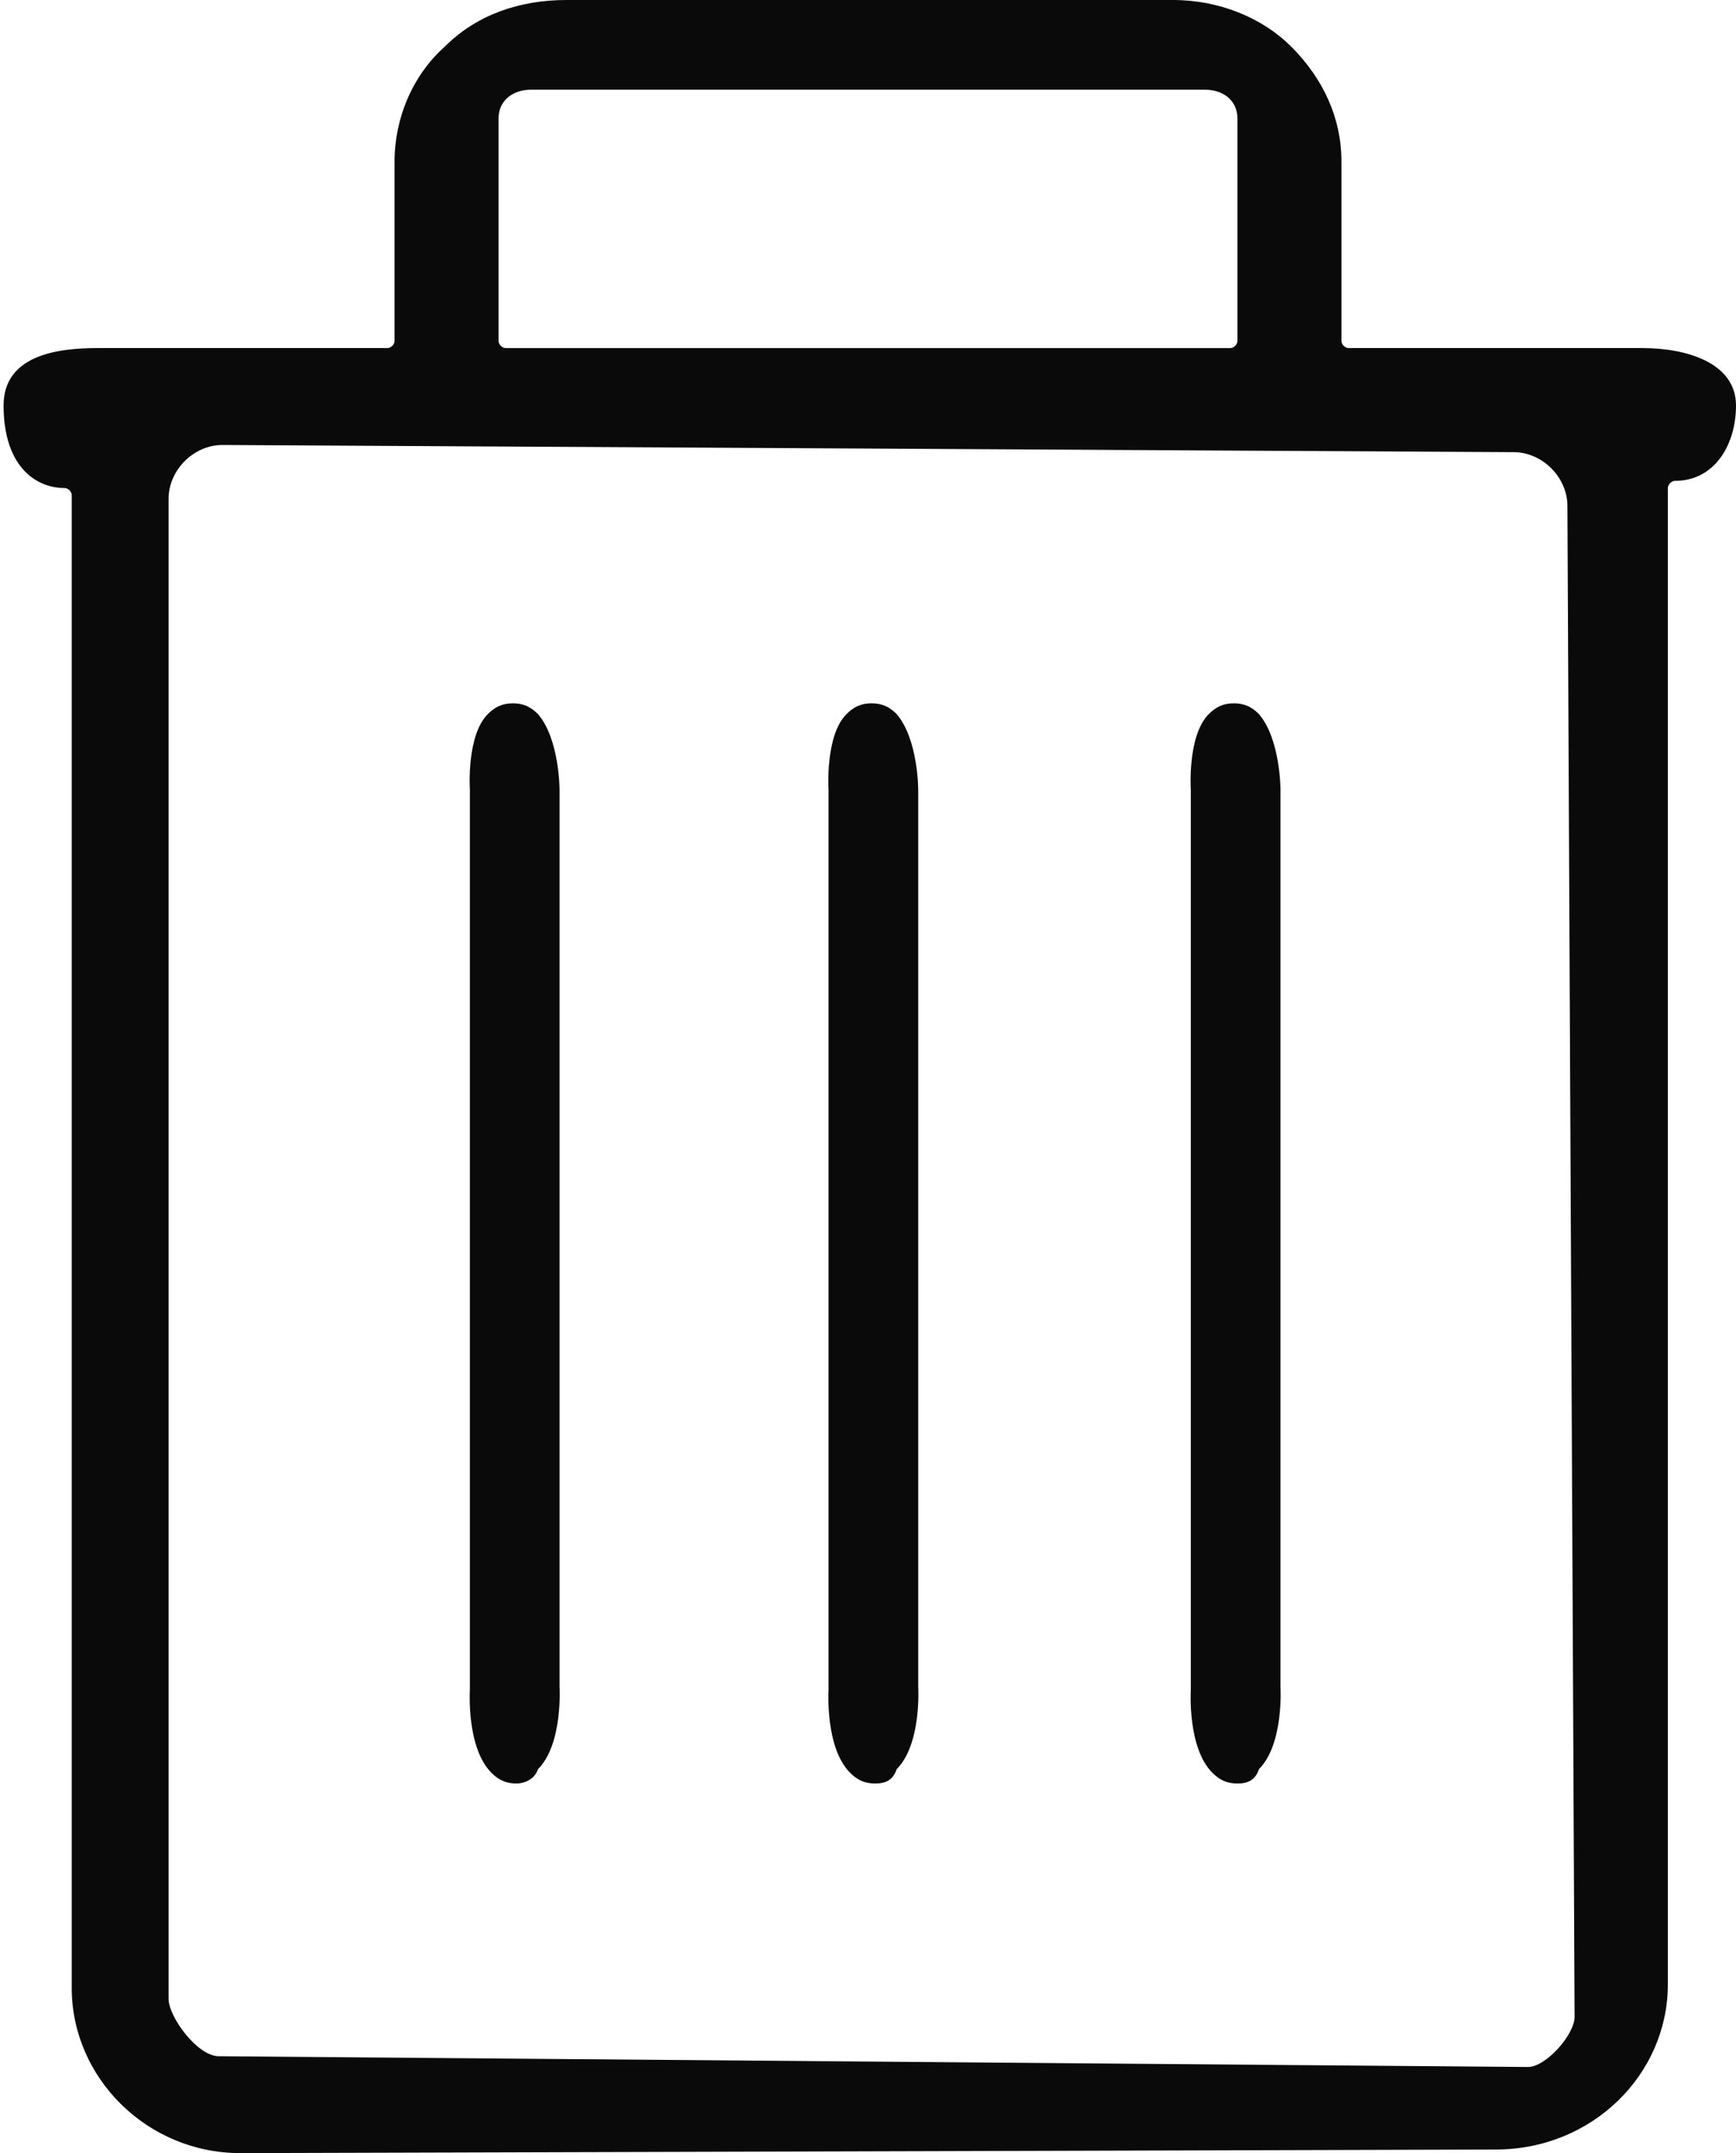 <?xml version="1.0" encoding="utf-8"?>
<!-- Generator: Adobe Illustrator 18.1.0, SVG Export Plug-In . SVG Version: 6.00 Build 0)  -->
<!DOCTYPE svg PUBLIC "-//W3C//DTD SVG 1.1//EN" "http://www.w3.org/Graphics/SVG/1.1/DTD/svg11.dtd">
<svg version="1.1" id="Layer_1" xmlns="http://www.w3.org/2000/svg" xmlns:xlink="http://www.w3.org/1999/xlink" x="0px" y="0px"
	 viewBox="614.6 369 48.4 60" enable-background="new 614.6 369 48.4 60" xml:space="preserve">
<path fill="#0A0A0A" d="M621.3,429c-2.6,0-4.7-2.1-4.7-4.6v-41.6c0-0.1-0.1-0.2-0.2-0.2c-0.8,0-1.7-0.6-1.7-2.3
	c0-1.4,1.5-1.6,2.6-1.6h8.1c0.1,0,0.2-0.1,0.2-0.2v-5c0-1.2,0.5-2.4,1.4-3.2c0.9-0.9,2.1-1.3,3.4-1.3h16.9c1.3,0,2.5,0.5,3.3,1.3
	c0.9,0.9,1.4,2,1.4,3.2v5c0,0.1,0.1,0.2,0.2,0.2h8.2c1.2,0,2.6,0.4,2.6,1.6c0,1.1-0.6,2.1-1.7,2.1c-0.1,0-0.2,0.1-0.2,0.2v41.7
	c0,2.5-2.1,4.6-4.8,4.6L621.3,429L621.3,429z M620.8,381.4c-0.8,0-1.5,0.7-1.5,1.5v41.8c0,0.5,0.8,1.6,1.4,1.6l36.5,0.3
	c0.5,0,1.3-0.9,1.3-1.4l-0.2-42.1c0-0.8-0.7-1.5-1.5-1.5L620.8,381.4z M629.4,371.5c-0.5,0-0.9,0.3-0.9,0.8v6.2
	c0,0.1,0.1,0.2,0.2,0.2h20.2c0.1,0,0.2-0.1,0.2-0.2v-6.2c0-0.5-0.4-0.8-0.9-0.8H629.4z M649.1,418.7c-0.3,0-0.5-0.1-0.7-0.3
	c-0.7-0.7-0.6-2.3-0.6-2.3v-25.1c0,0,0,0,0,0c0,0-0.1-1.5,0.5-2.1c0.2-0.2,0.4-0.3,0.7-0.3c0.3,0,0.5,0.1,0.7,0.3
	c0.6,0.7,0.6,2.1,0.6,2.1V416v0c0,0,0.1,1.6-0.6,2.3C649.6,418.6,649.4,418.7,649.1,418.7z M639,418.7c-0.3,0-0.5-0.1-0.7-0.3
	c-0.7-0.7-0.6-2.3-0.6-2.3v-25.1c0,0,0,0,0,0c0,0-0.1-1.5,0.5-2.1c0.2-0.2,0.4-0.3,0.7-0.3c0.3,0,0.5,0.1,0.7,0.3
	c0.6,0.7,0.6,2.1,0.6,2.1V416v0c0,0,0.1,1.6-0.6,2.3C639.5,418.6,639.3,418.7,639,418.7z M629,418.7c-0.3,0-0.5-0.1-0.7-0.3
	c-0.7-0.7-0.6-2.3-0.6-2.3v-25.1c0,0,0,0,0,0c0,0-0.1-1.5,0.5-2.1c0.2-0.2,0.4-0.3,0.7-0.3c0.3,0,0.5,0.1,0.7,0.3
	c0.6,0.7,0.6,2.1,0.6,2.1V416v0c0,0,0.1,1.6-0.6,2.3C629.5,418.6,629.2,418.7,629,418.7z"/>
</svg>
